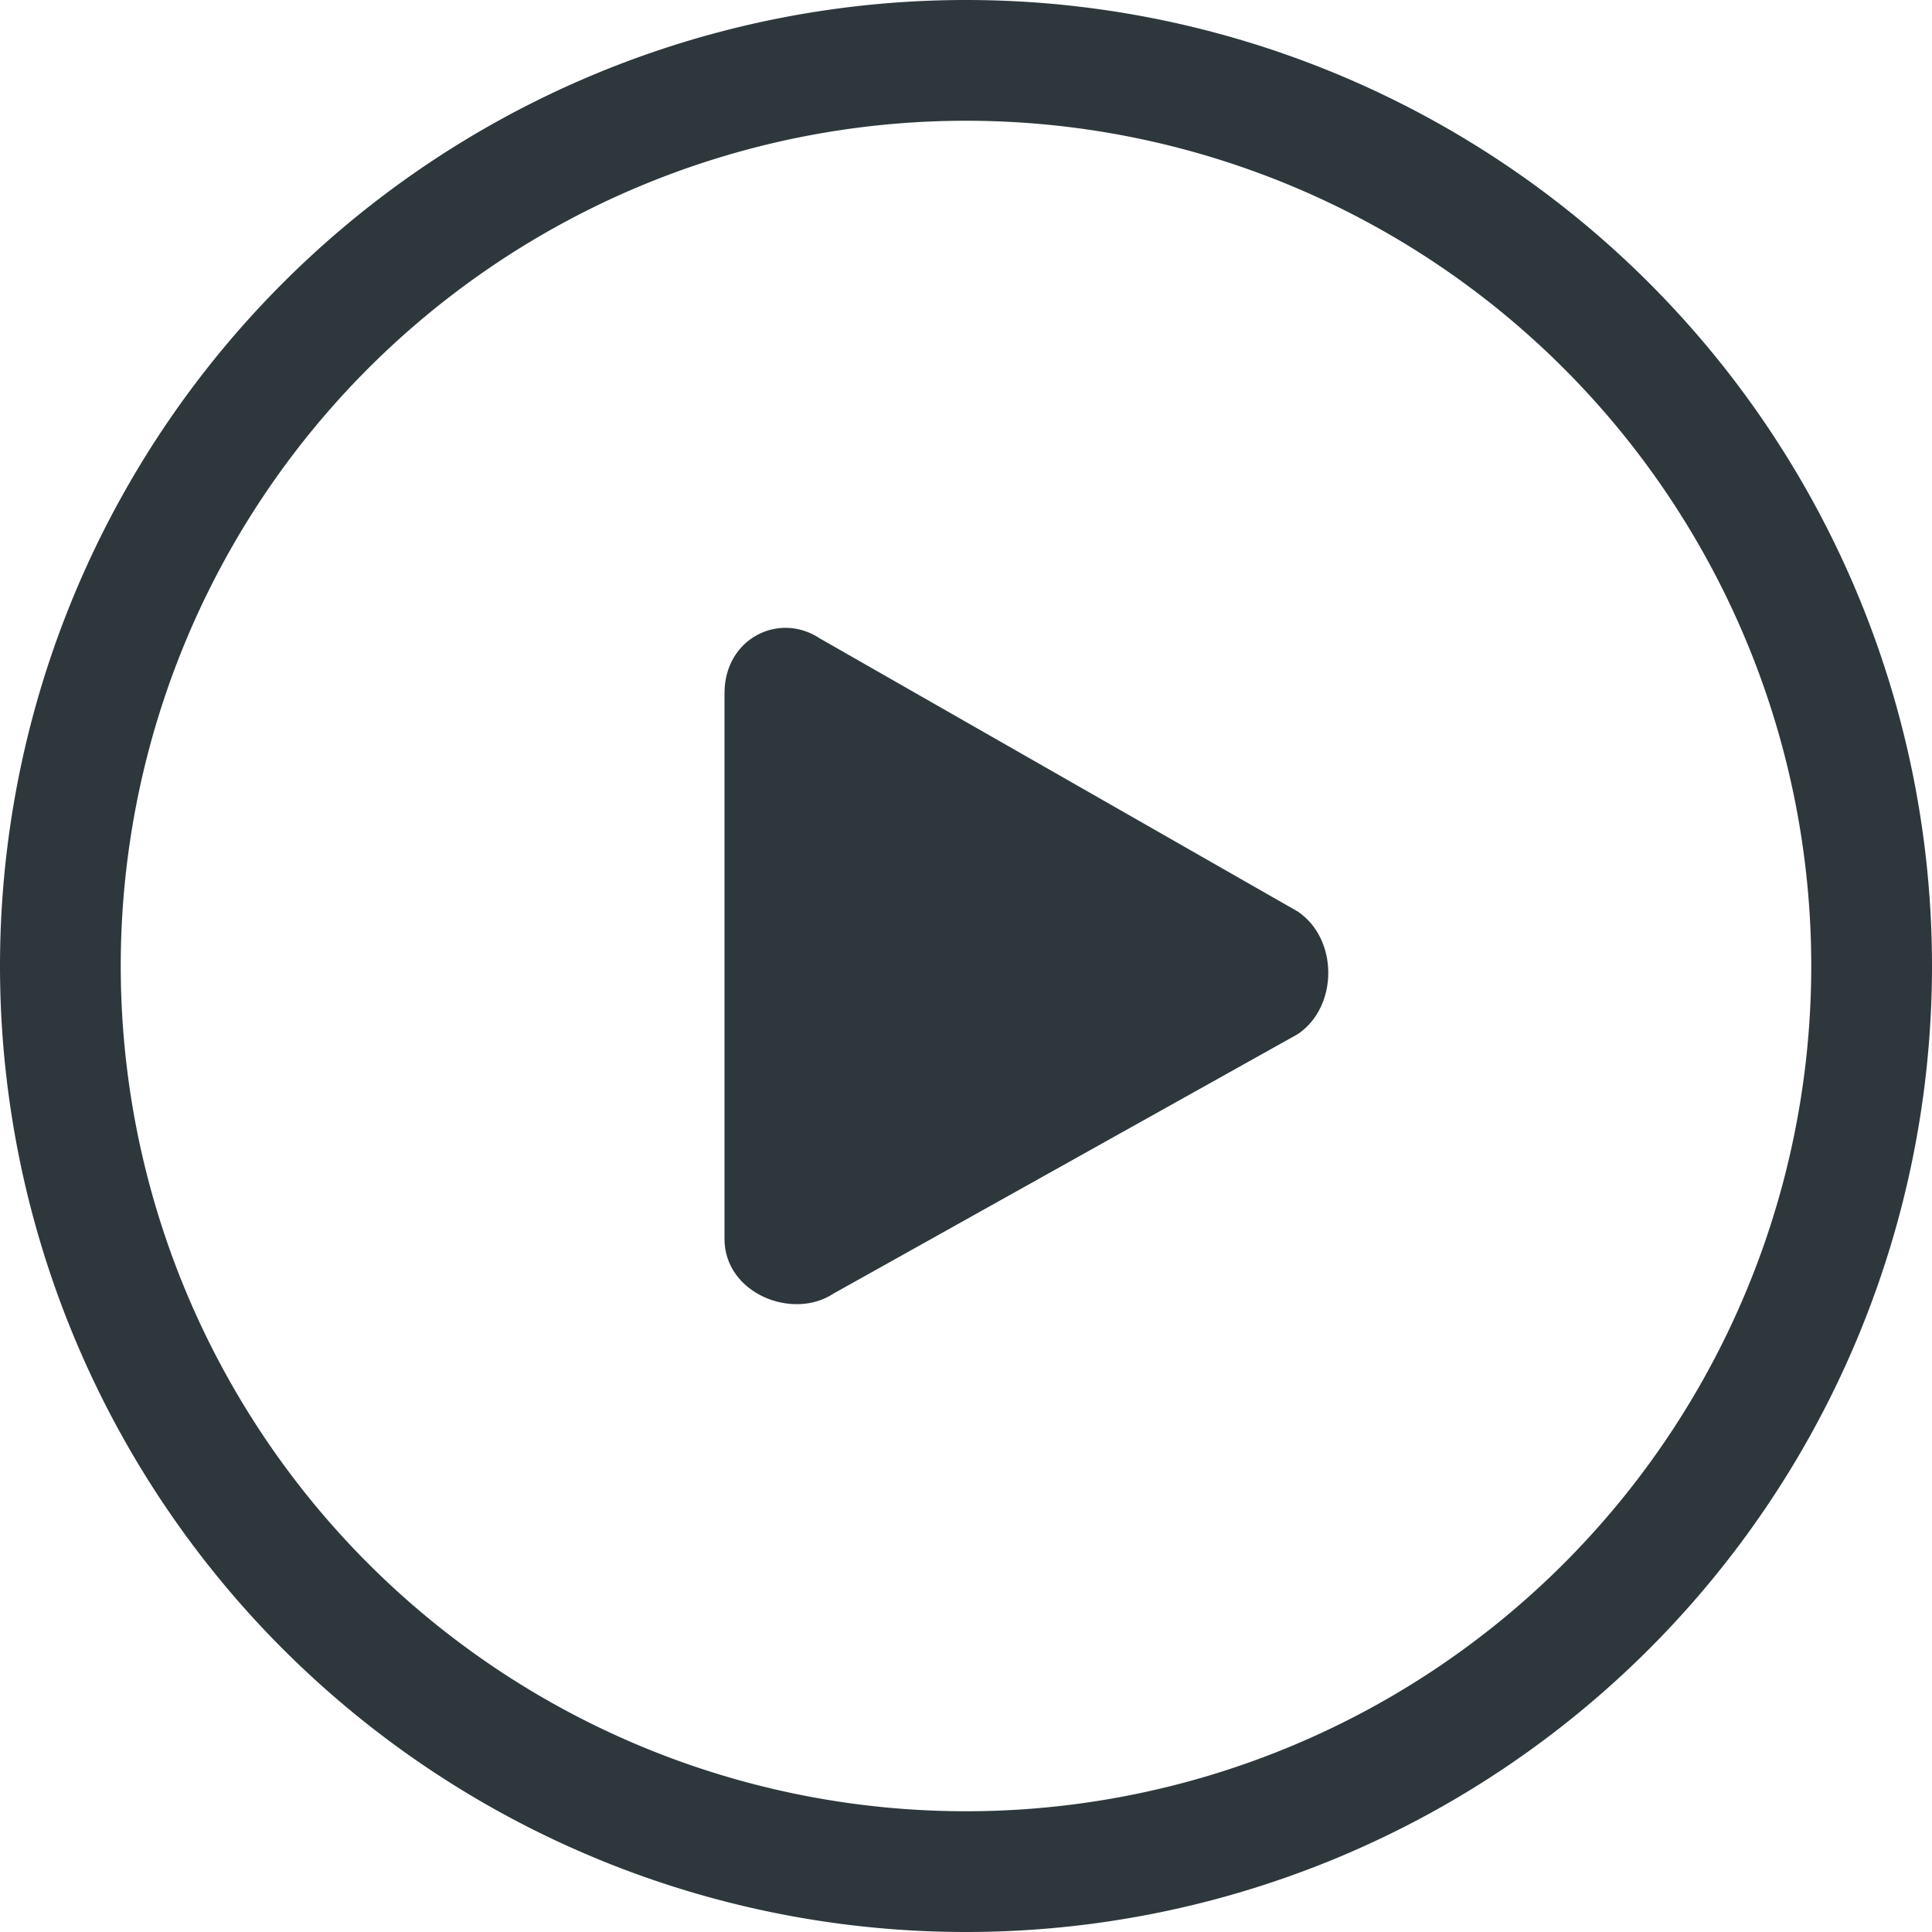 <svg width="16" height="16" version="1.1" viewBox="0 0 16 16" xmlns="http://www.w3.org/2000/svg">
 <path d="m6 10.26v-4.52c0-0.452 0.452-0.678 0.791-0.452l3.955 2.26c0.339 0.226 0.339 0.791 0 1.017l-3.842 2.147c-0.339 0.226-0.904 0-0.904-0.452z" fill="#2e383c"/>
 <path d="m8 0a8 8 0 0 0-8 8 8 8 0 0 0 8 8 8 8 0 0 0 8-8 8 8 0 0 0-8-8zm0 1a7 7 0 0 1 7 7 7 7 0 0 1-7 7 7 7 0 0 1-7-7 7 7 0 0 1 7-7z" fill="#2e383c"/>
</svg>

